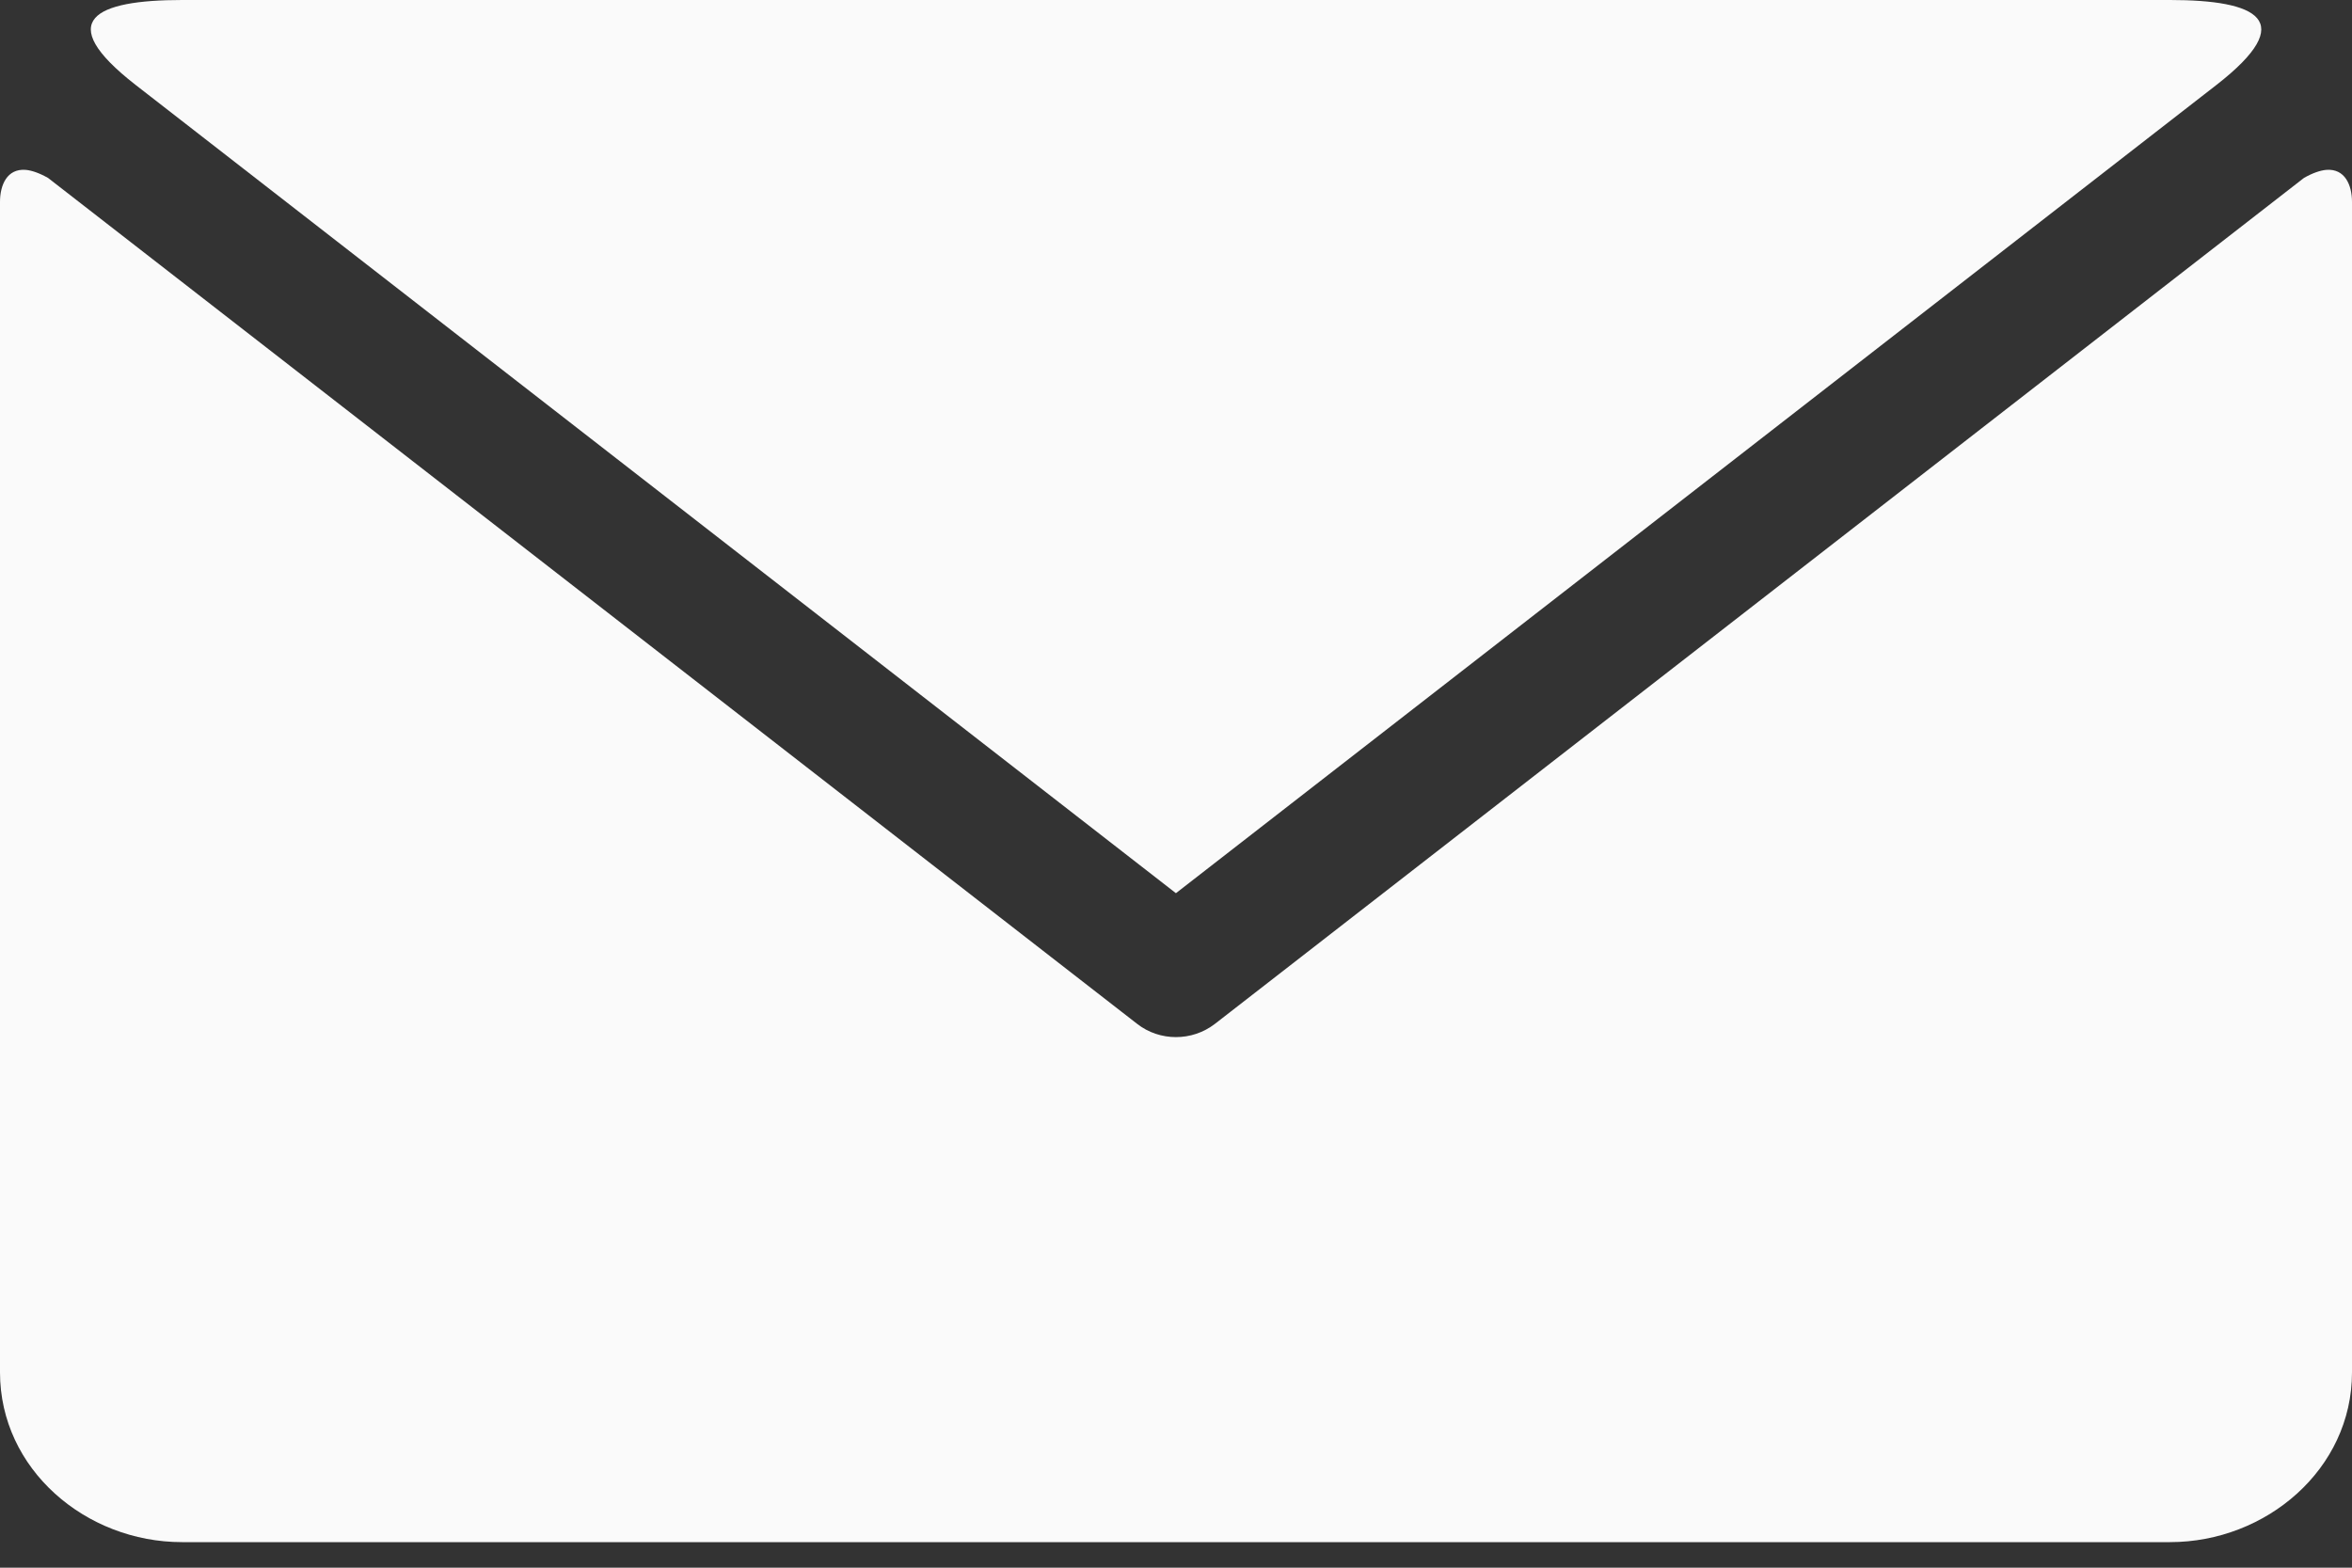 <svg width="30" height="20" viewBox="0 0 30 20" fill="none" xmlns="http://www.w3.org/2000/svg">
<rect x="0" y="0" width="30" height="20" fill="#333333" stroke="none"/>
<path d="M2.323 0C1.214 0 0.669 0.257 1.728 1.082L14.999 11.395L28.273 1.082C29.332 0.257 28.788 0 27.679 0L2.323 0Z" fill="#FAFAFA"/>
<path d="M0.327 2.167C0.09 2.149 0 2.36 0 2.576V17.508C0 18.744 1.093 19.674 2.322 19.674H27.678C28.905 19.674 30 18.744 30 17.508V2.576C30 2.36 29.909 2.149 29.673 2.167C29.595 2.174 29.499 2.206 29.387 2.27L15.498 13.061C15.35 13.175 15.176 13.231 14.999 13.231C14.824 13.231 14.648 13.175 14.503 13.061L0.613 2.27C0.499 2.206 0.405 2.174 0.327 2.167Z" fill="#FAFAFA"/>
</svg>
